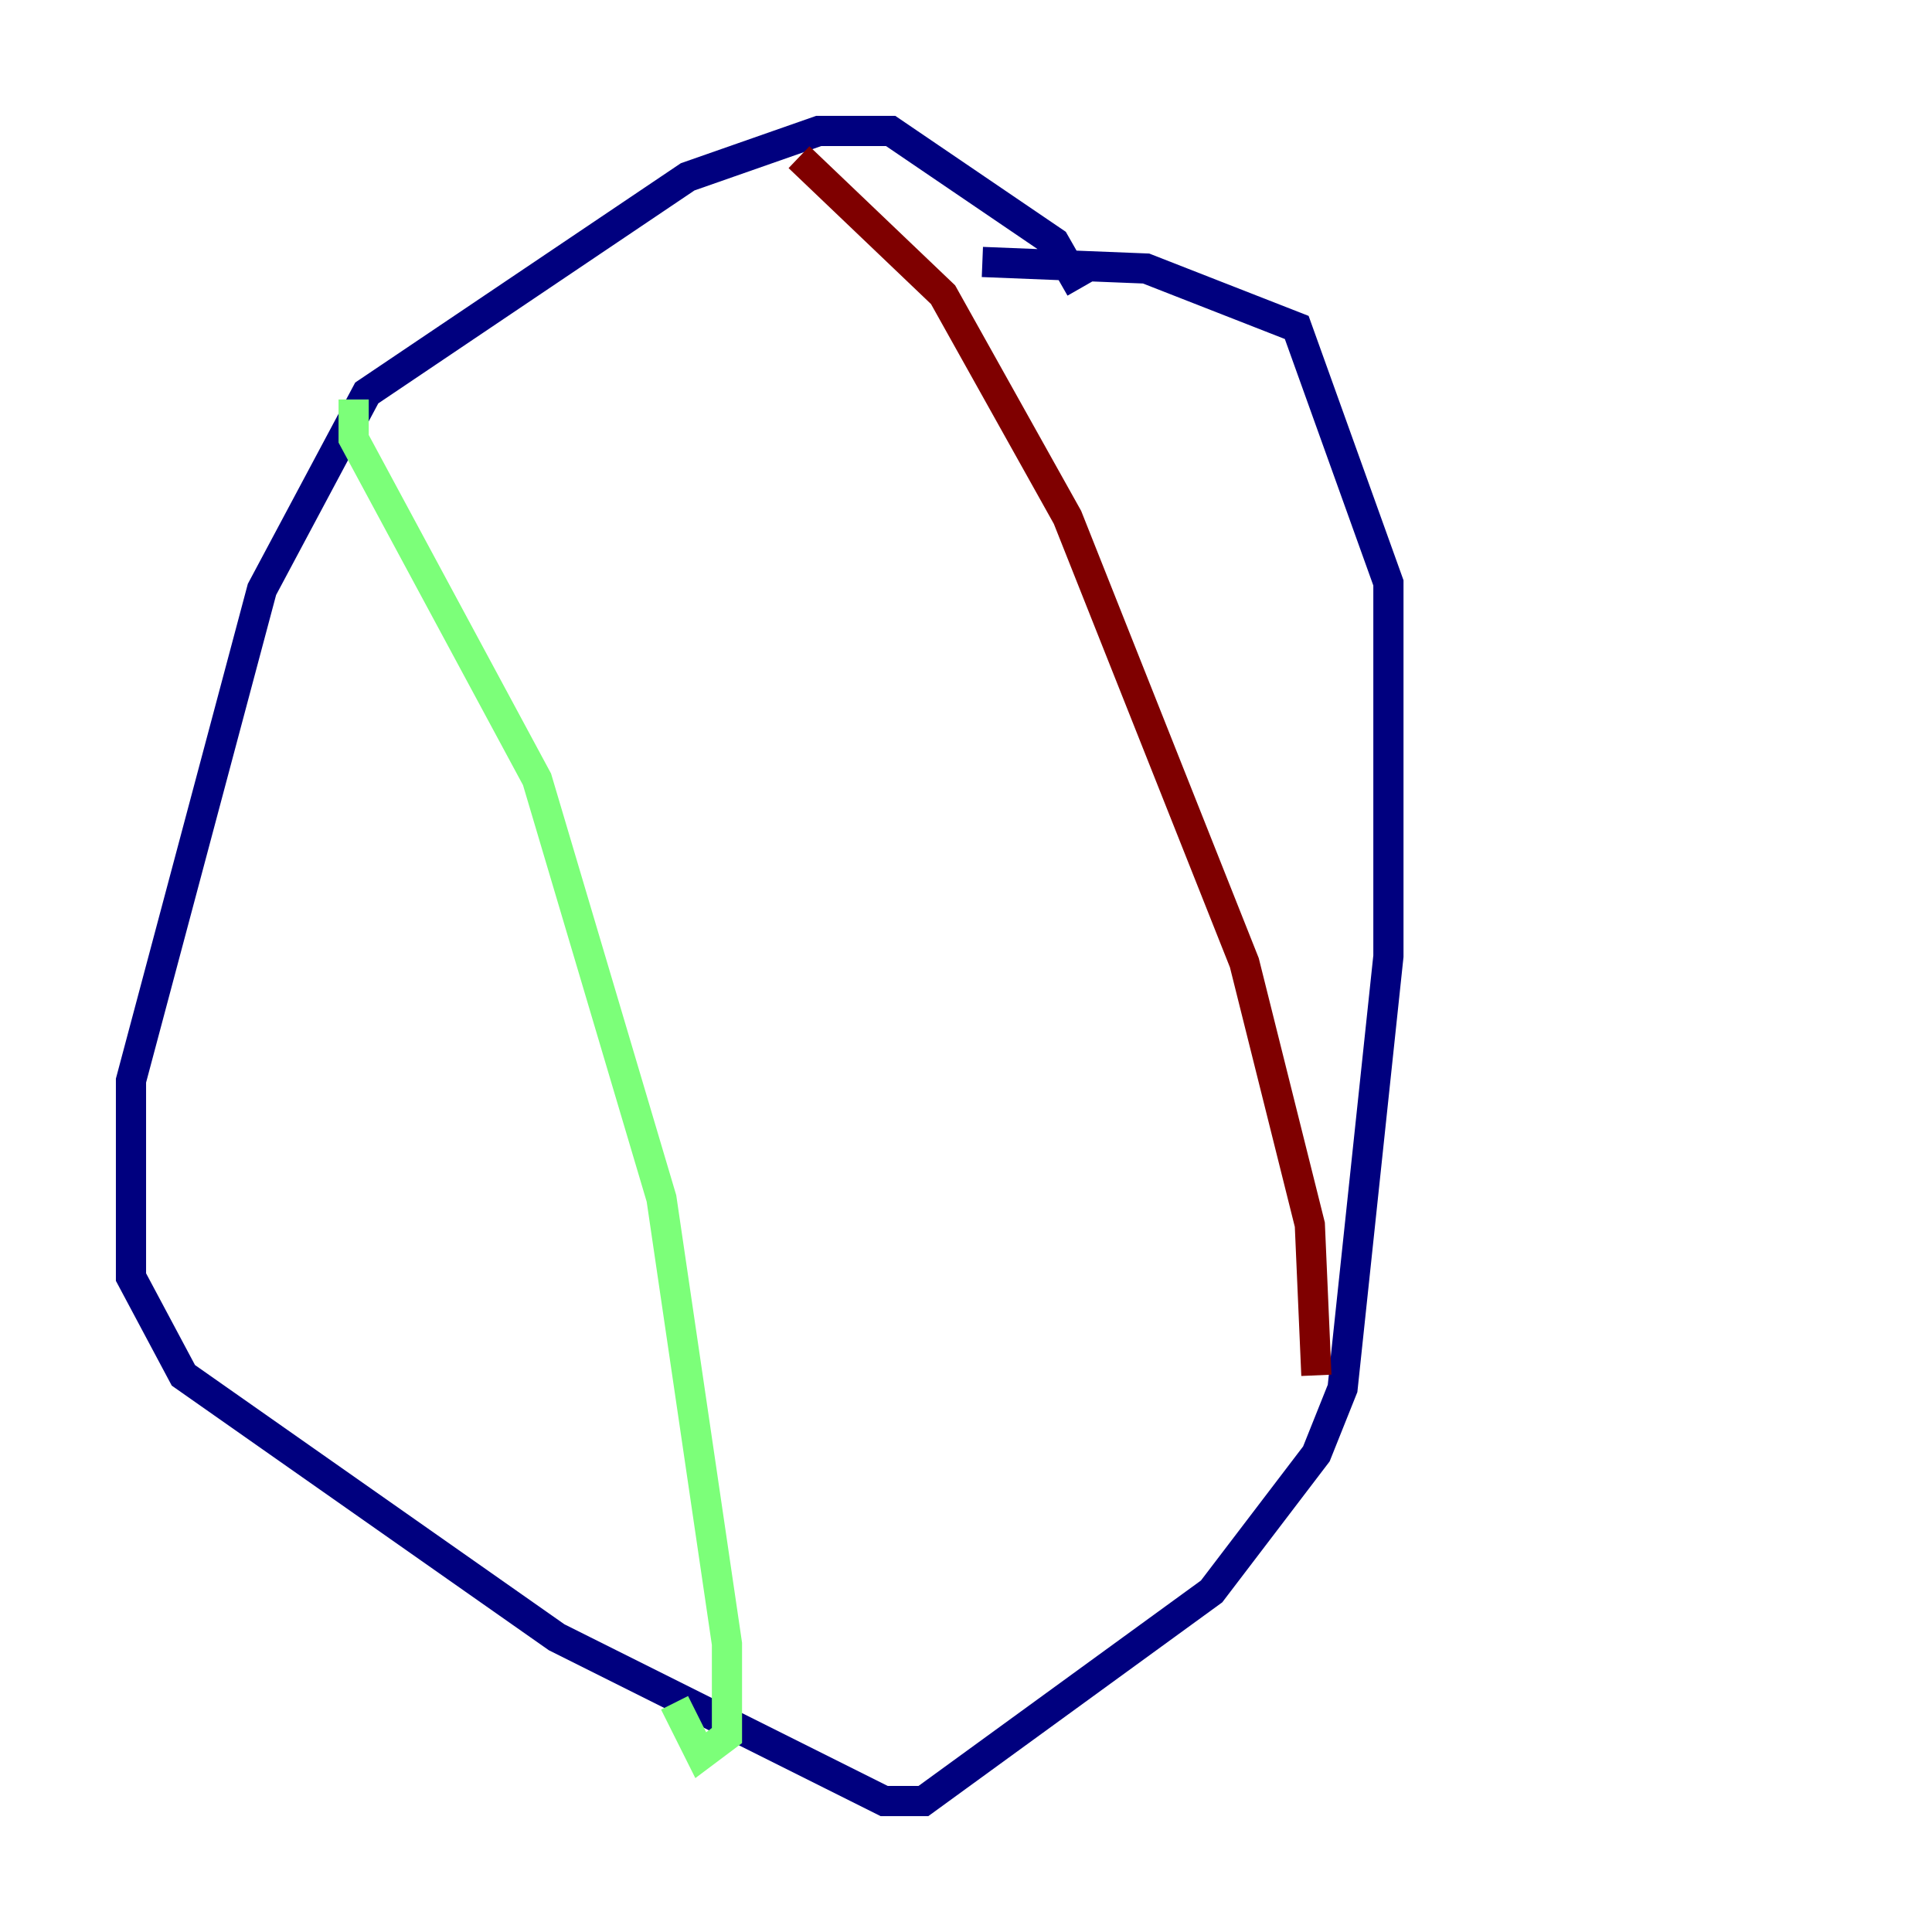 <?xml version="1.0" encoding="utf-8" ?>
<svg baseProfile="tiny" height="128" version="1.2" viewBox="0,0,128,128" width="128" xmlns="http://www.w3.org/2000/svg" xmlns:ev="http://www.w3.org/2001/xml-events" xmlns:xlink="http://www.w3.org/1999/xlink"><defs /><polyline fill="none" points="71.593,19.091 69.858,16.054 59.01,8.678 54.237,8.678 45.559,11.715 24.298,26.034 17.356,39.051 8.678,71.593 8.678,84.61 12.149,91.119 36.881,108.475 58.576,119.322 61.18,119.322 80.271,105.437 87.214,96.325 88.949,91.986 91.986,63.349 91.986,38.617 85.912,21.695 75.932,17.79 65.085,17.356" stroke="#00007f" stroke-width="2" /><polyline fill="none" points="23.43,26.468 23.43,29.071 35.58,51.634 43.824,79.403 48.163,108.909 48.163,114.983 46.427,116.285 44.691,112.814" stroke="#7cff79" stroke-width="2" /><polyline fill="none" points="52.936,10.414 62.481,19.525 70.725,34.278 82.441,63.783 86.78,81.139 87.214,91.119" stroke="#7f0000" stroke-width="2" /></svg>